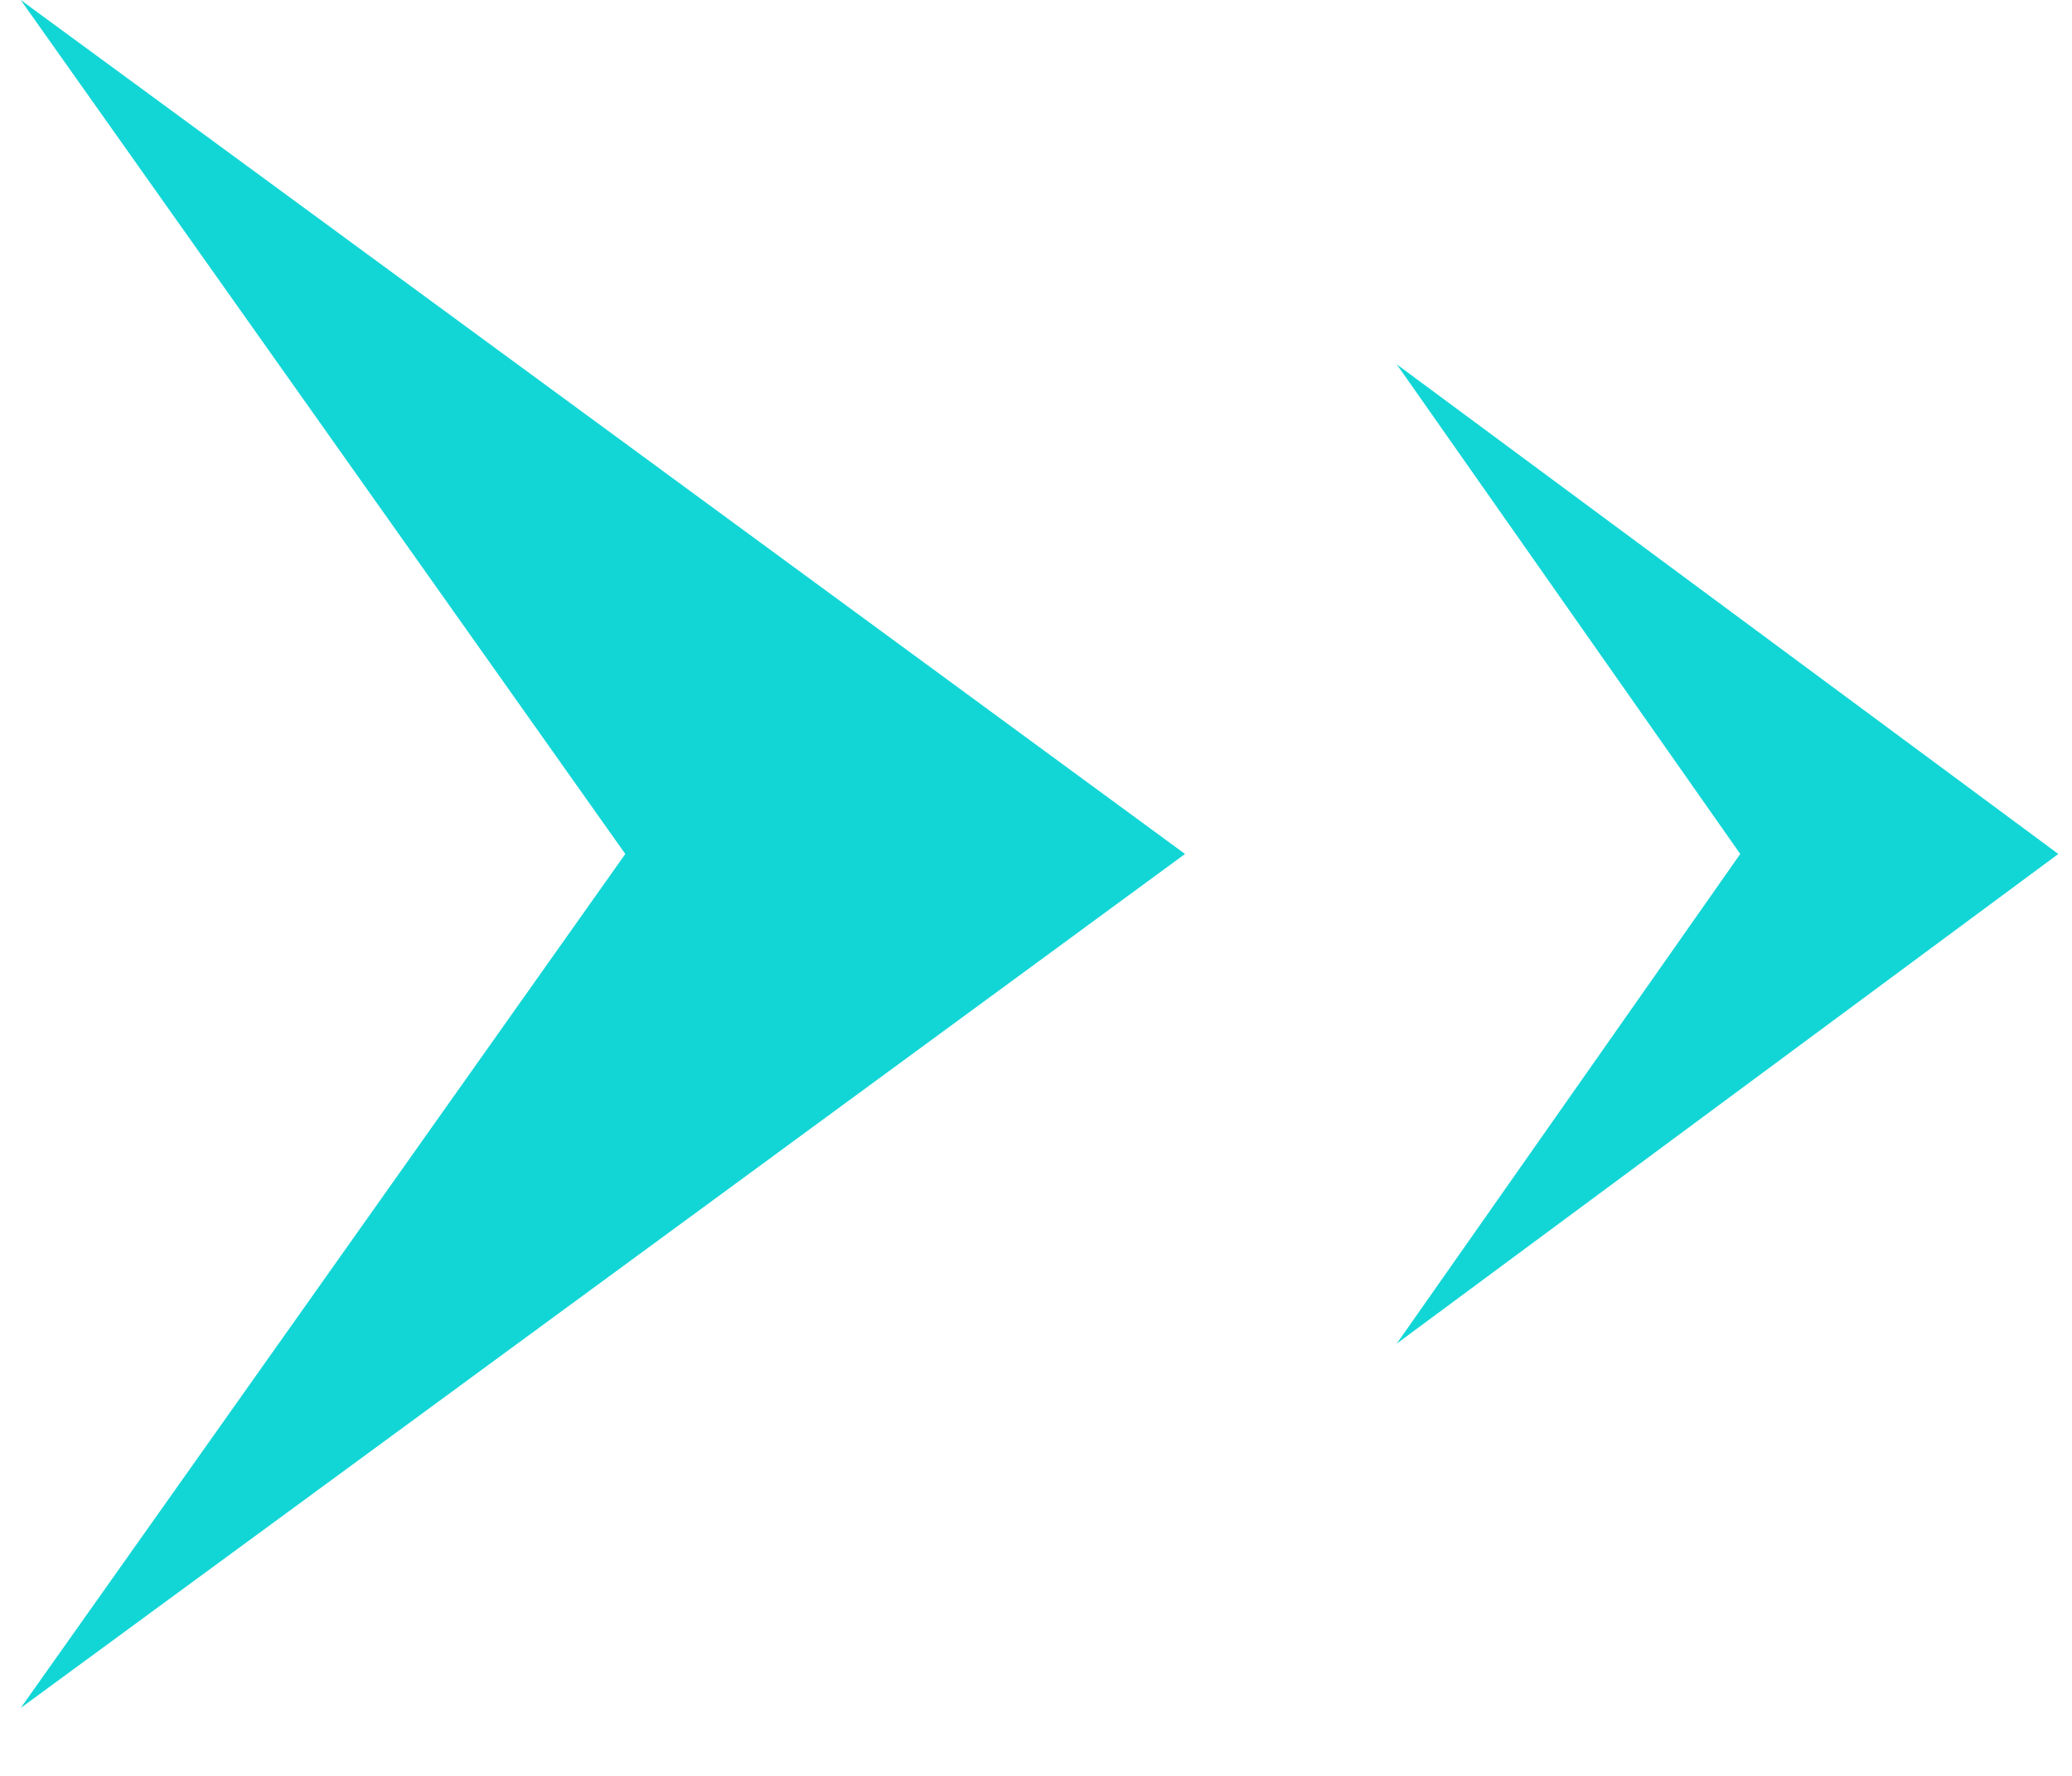 <svg width="28" height="24" viewBox="0 0 28 24" fill="none" xmlns="http://www.w3.org/2000/svg">
<path d="M0.28 0L16.014 11.541L0.28 23.082L8.45 11.541L0.28 0Z" fill="#12D6D6"/>
<path d="M18.875 4.924L27.815 11.541L18.875 18.158L23.517 11.541L18.875 4.924Z" fill="#12D6D6"/>
</svg>
